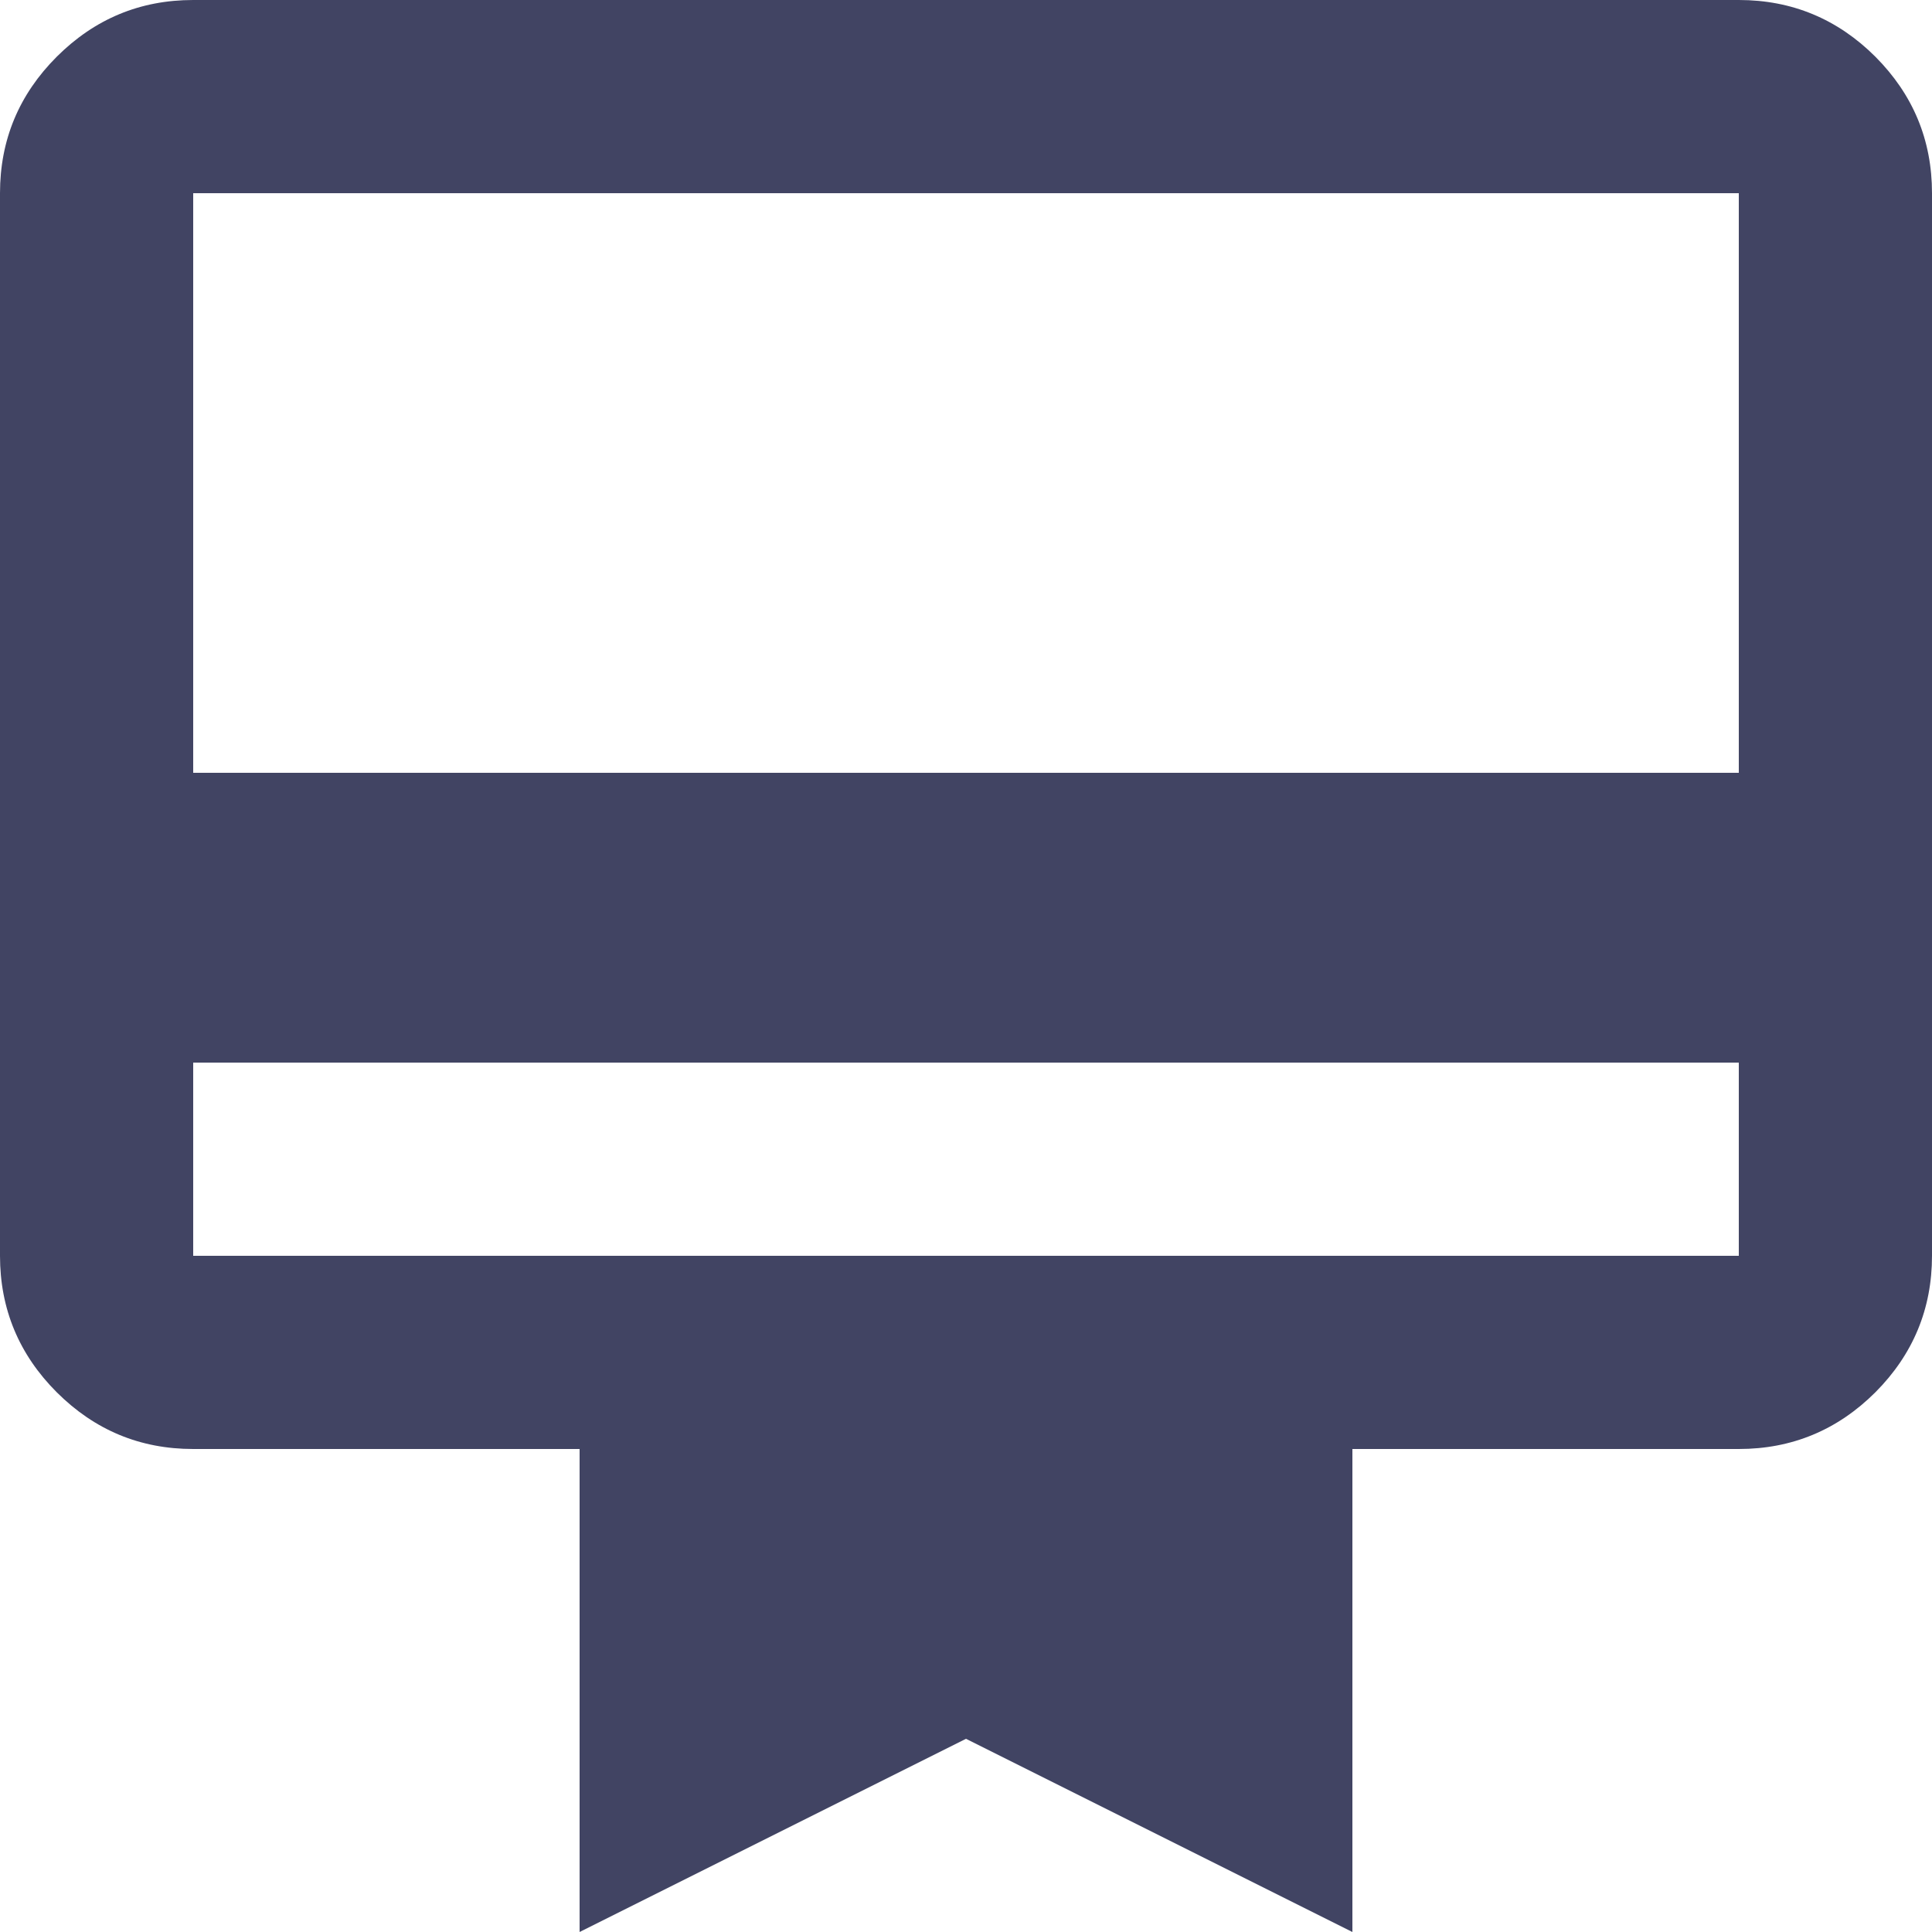<svg width="15" height="15" viewBox="0 0 15 15" fill="none" xmlns="http://www.w3.org/2000/svg">
<path d="M1.5 8.25V9.75H13.5V8.25H1.5ZM1.5 0H13.5C13.912 0 14.266 0.147 14.56 0.44C14.853 0.734 15 1.087 15 1.5V9.75C15 10.162 14.853 10.516 14.56 10.81C14.266 11.103 13.912 11.25 13.5 11.25H10.5V15L7.5 13.5L4.5 15V11.25H1.5C1.087 11.25 0.735 11.103 0.441 10.81C0.147 10.516 0 10.162 0 9.75V1.5C0 1.087 0.147 0.734 0.441 0.44C0.735 0.147 1.087 0 1.5 0ZM1.5 6H13.5V1.5H1.5V6Z" fill="#414463"/>
</svg>
